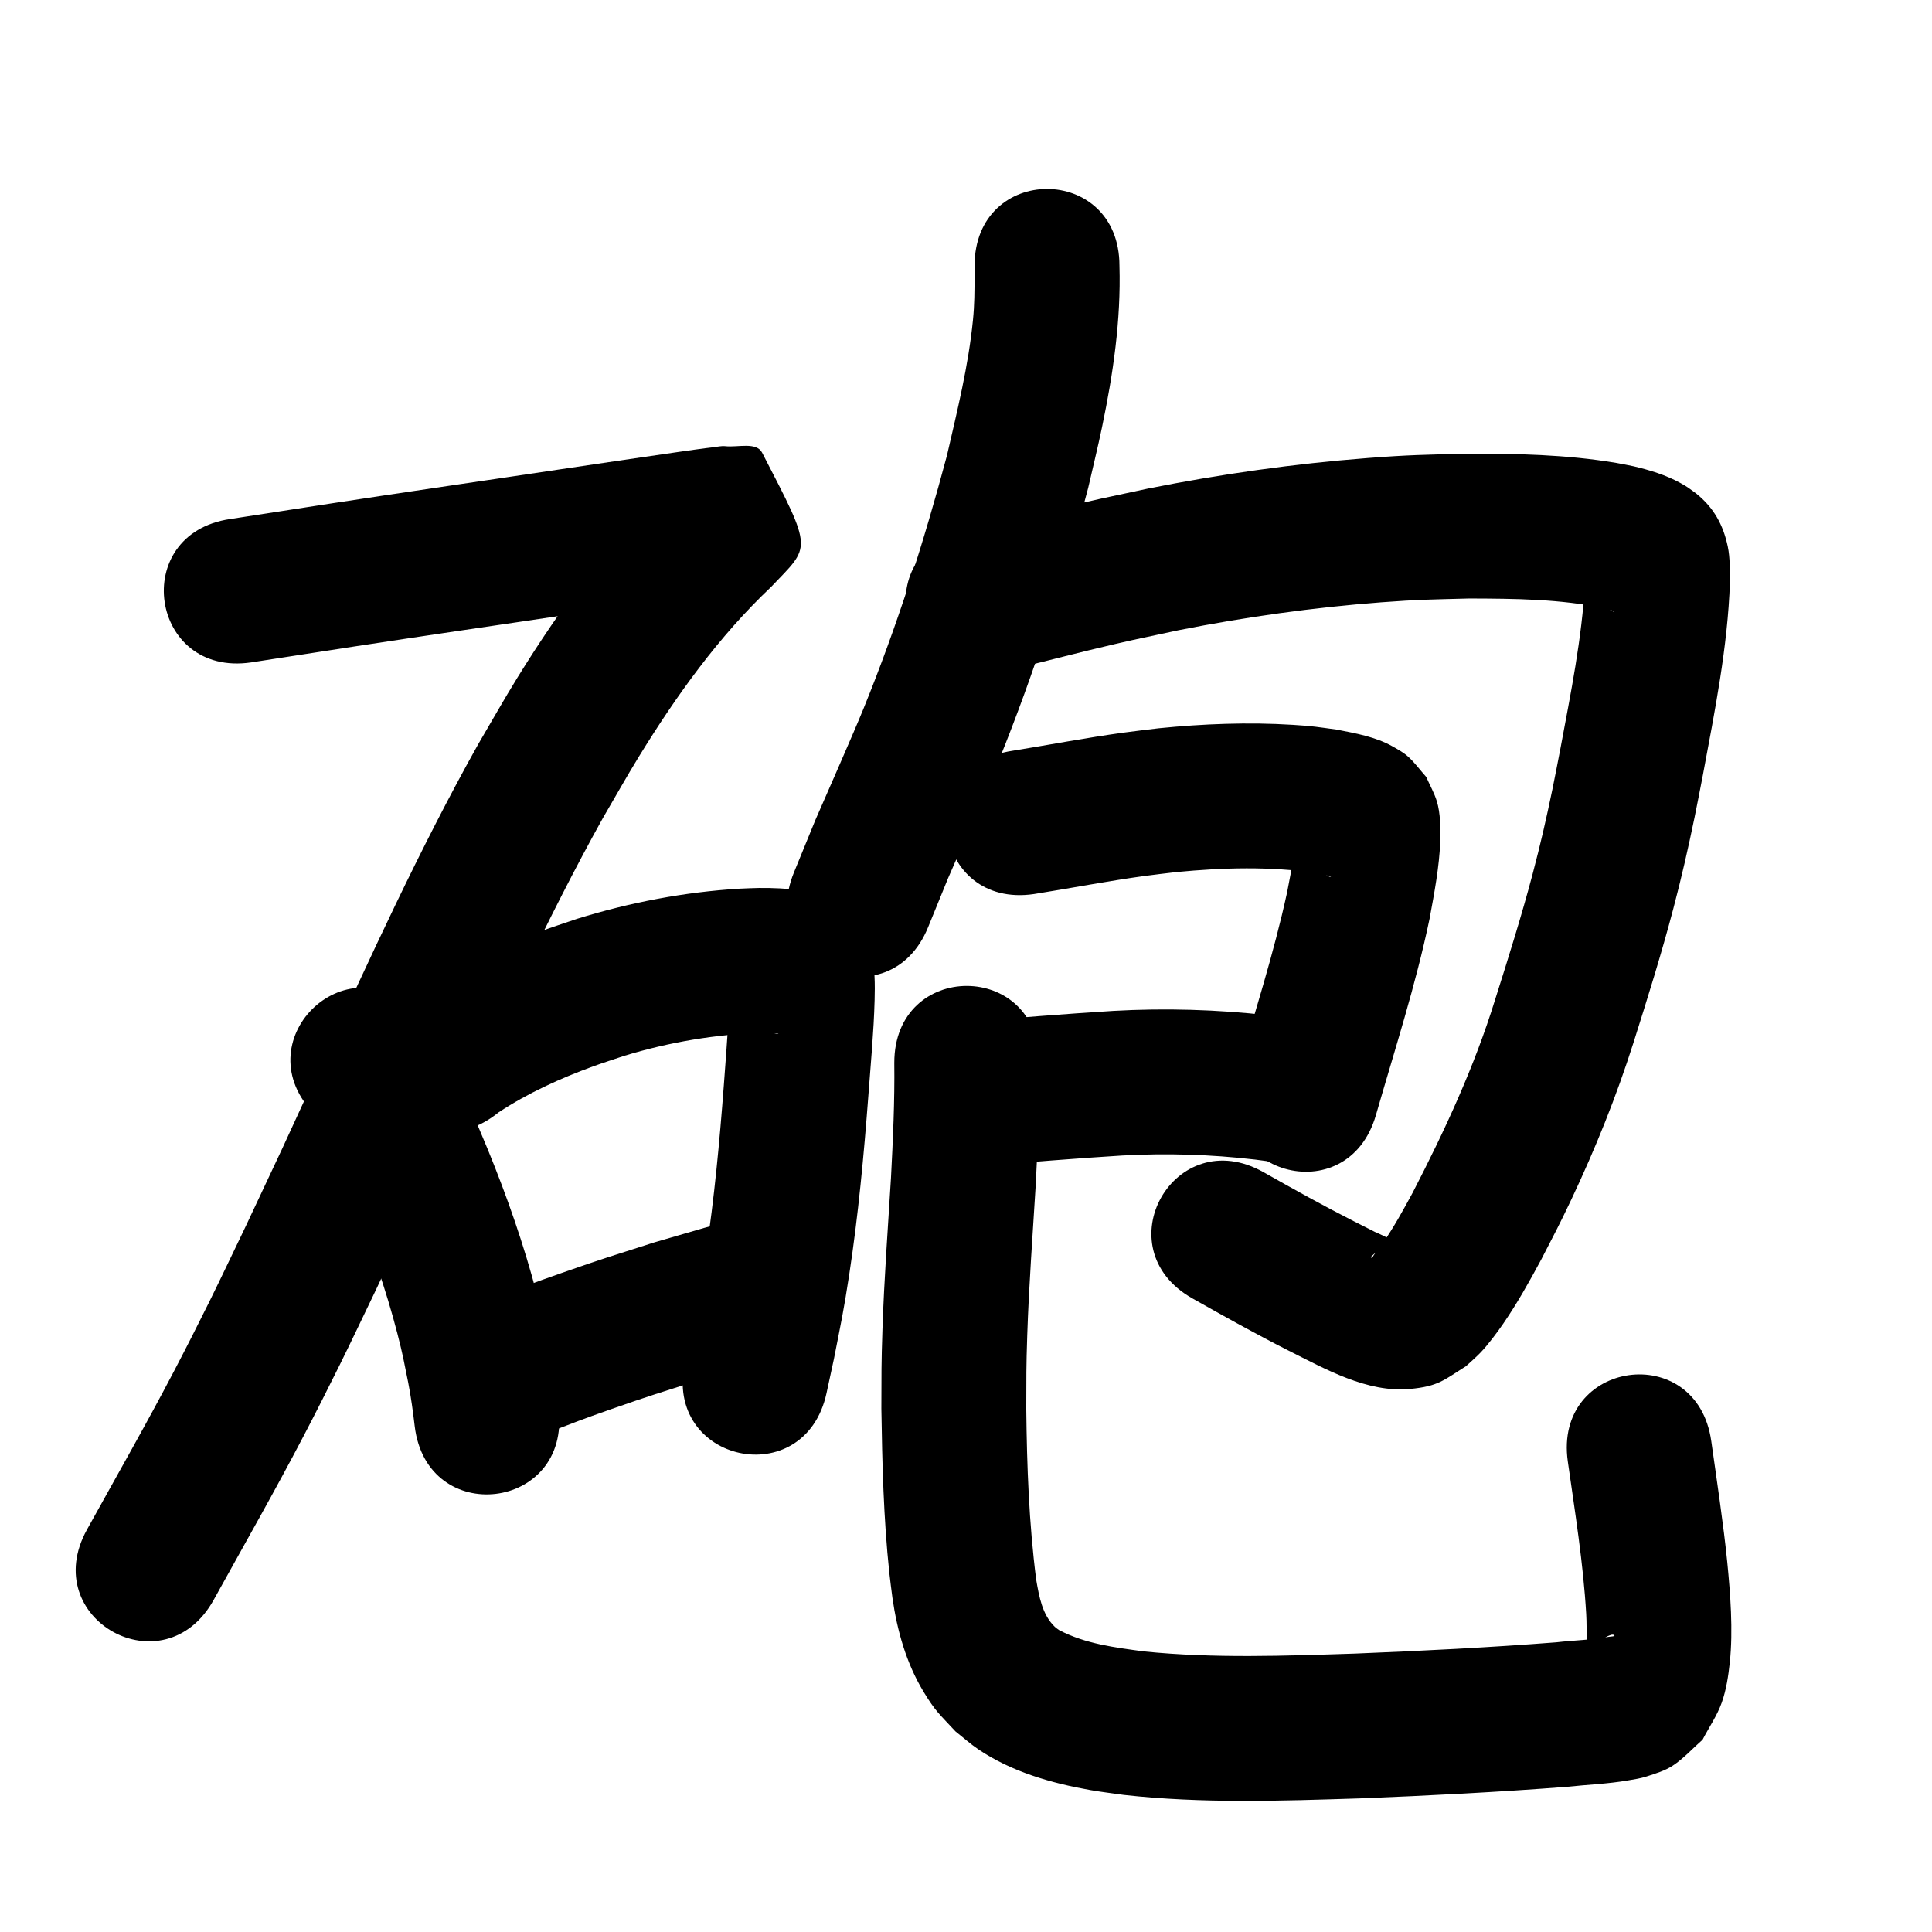 <?xml version="1.0" ?>
<svg xmlns="http://www.w3.org/2000/svg" width="1000" height="1000">
<path d="m 130.012,342.855 c 35.472,-5.539 70.961,-10.953 106.477,-16.202 41.882,-6.107 83.721,-12.496 125.614,-18.526 4.242,-0.595 11.83,-1.708 16.503,-2.216 1.028,-0.112 4.112,-0.047 3.094,-0.226 -5.188,-0.911 -12.996,2.549 -15.677,-1.985 -28.302,-47.863 -1.853,-66.166 -19.811,-53.061 -30.839,29.386 -56.047,63.958 -78.392,100.086 -7.053,11.403 -13.606,23.108 -20.409,34.663 -30.328,54.19 -56.044,110.761 -82.003,167.118 -27.28,59.226 -11.383,25.122 -38.527,82.855 -6.217,12.88 -12.307,25.823 -18.652,38.64 -5.895,11.907 -11.908,23.756 -18.067,35.528 -14.489,27.693 -30.03,54.842 -45.15,82.192 -25.658,46.413 39.98,82.699 65.638,36.286 v 0 c 15.541,-28.112 31.491,-56.023 46.371,-84.494 6.392,-12.231 12.631,-24.542 18.752,-36.911 6.457,-13.047 12.654,-26.221 18.982,-39.332 27.304,-58.082 11.54,-24.256 38.761,-83.358 24.921,-54.109 49.565,-108.44 78.561,-160.533 6.204,-10.586 12.188,-21.305 18.613,-31.759 19.47,-31.677 41.276,-62.139 68.38,-87.773 20.643,-21.735 22.093,-17.929 -4.592,-69.539 -2.959,-5.723 -12.63,-2.649 -19.034,-3.361 -2.067,-0.23 -4.147,0.326 -6.214,0.553 -4.995,0.548 -13.146,1.738 -17.814,2.393 -41.986,6.045 -83.919,12.445 -125.894,18.567 -35.49,5.246 -70.954,10.651 -106.399,16.191 -52.471,7.699 -41.583,81.905 10.888,74.205 z"/>
<path d="m 163.159,577.075 c -0.235,-0.179 -0.469,-0.714 -0.706,-0.537 -0.253,0.188 0.05,0.641 0.179,0.929 0.881,1.971 1.915,3.871 2.84,5.821 1.676,3.531 3.351,7.063 4.963,10.624 5.956,13.158 7.028,16.034 12.785,29.829 8.848,21.664 16.6,43.788 22.455,66.456 2.861,11.077 3.456,14.719 5.633,25.522 1.448,7.445 2.455,14.958 3.346,22.486 6.339,52.653 80.801,43.688 74.462,-8.965 v 0 c -1.162,-9.529 -2.447,-19.045 -4.313,-28.468 -2.684,-13.097 -3.381,-17.324 -6.885,-30.723 -6.706,-25.644 -15.463,-50.699 -25.496,-75.222 -6.084,-14.544 -7.722,-18.798 -14.089,-32.771 -5.12,-11.238 -10.268,-22.676 -17.583,-32.704 -1.391,-1.907 -3.078,-3.58 -4.617,-5.369 -37.542,-37.458 -90.516,15.634 -52.974,53.092 z"/>
<path d="m 258.037,575.774 c 15.2,-10.011 31.856,-17.586 48.92,-23.814 5.317,-1.941 10.721,-3.632 16.082,-5.447 23.441,-7.154 47.766,-11.267 72.26,-11.946 2.689,0.074 4.45,0.008 6.956,0.384 0.212,0.032 0.822,0.16 0.611,0.203 -0.364,0.074 -0.755,0.007 -1.11,-0.102 -2.132,-0.653 -4.409,-1.039 -6.326,-2.177 -3.591,-2.132 -6.678,-5.018 -10.017,-7.527 -9.562,27.351 -4.152,-17.317 -7.491,-13.428 -1.044,1.215 -0.138,3.201 -0.222,4.8 -0.19,3.59 -0.376,7.181 -0.603,10.769 -0.711,11.232 -1.613,22.982 -2.439,34.169 -2.211,29.272 -4.91,58.535 -9.362,87.563 -2.653,17.297 -3.923,22.837 -7.238,39.639 -1.182,5.445 -2.364,10.89 -3.545,16.336 -11.226,51.831 62.074,67.708 73.3,15.877 v 0 c 1.279,-5.916 2.558,-11.831 3.837,-17.747 3.684,-18.809 4.992,-24.483 7.943,-43.86 4.66,-30.597 7.535,-61.434 9.862,-92.285 1.216,-16.48 2.802,-33.029 3.241,-49.557 0.189,-7.123 0.323,-18.214 -2.025,-24.983 -1.934,-5.575 -5.357,-10.517 -8.035,-15.776 -4.176,-3.497 -7.959,-7.528 -12.529,-10.492 -2.961,-1.92 -6.463,-2.862 -9.806,-3.992 -1.943,-0.657 -3.985,-0.987 -6.004,-1.351 -7.079,-1.274 -14.298,-1.465 -21.47,-1.422 -3.345,0.122 -6.693,0.166 -10.034,0.367 -28.503,1.716 -56.74,7.126 -84.002,15.567 -6.509,2.24 -13.075,4.319 -19.526,6.719 -24.117,8.974 -47.701,20.093 -68.538,35.32 -41.15,33.454 6.162,91.649 47.312,58.195 z"/>
<path d="m 266.974,747.76 c 7.772,-2.852 6.903,-2.511 16.329,-6.106 15.423,-5.882 16.42,-6.458 33.132,-12.306 19.793,-6.926 24.728,-8.348 44.986,-14.825 8.011,-2.317 16.022,-4.634 24.032,-6.952 50.936,-14.765 30.055,-86.8 -20.881,-72.035 v 0 c -8.67,2.518 -17.341,5.037 -26.011,7.555 -21.421,6.861 -26.693,8.384 -47.654,15.735 -17.419,6.108 -18.507,6.713 -34.132,12.676 -8.353,3.188 -7.924,3.015 -14.528,5.451 -50.068,17.485 -25.341,88.291 24.727,70.807 z"/>
<path d="m 504.432,137.575 c 0,1.724 0.009,3.448 0,5.171 -0.043,8.126 -0.006,14.595 -0.831,22.913 -2.357,23.745 -8.118,46.886 -13.45,70.083 -11.844,44.44 -25.857,88.368 -43.176,130.995 -5.114,12.588 -19.297,44.818 -24.954,57.757 -3.695,9.038 -7.389,18.076 -11.084,27.114 -20.049,49.097 49.385,77.451 69.434,28.354 v 0 c 3.457,-8.476 6.914,-16.951 10.371,-25.427 6.636,-15.183 20.285,-46.164 26.211,-60.814 18.592,-45.967 33.7,-93.308 46.308,-141.245 2.385,-10.464 4.967,-20.885 7.156,-31.391 5.726,-27.487 9.839,-55.361 9.015,-83.509 0,-53.033 -75,-53.033 -75,0 z"/>
<path d="m 513.8,348.214 c 16.835,-2.96 33.299,-7.664 49.902,-11.658 22.785,-5.481 22.813,-5.326 46.366,-10.368 34.618,-6.837 69.651,-11.774 104.845,-14.431 19.517,-1.474 26.389,-1.448 45.491,-1.974 23.492,0.072 47.301,0.239 70.388,5.107 1.674,0.5 2.952,0.794 4.48,1.489 0.117,0.053 0.431,0.239 0.303,0.236 -1.259,-0.031 -2.927,-1.492 -3.865,-2.117 -3.791,-2.894 -6.551,-6.648 -8.77,-10.879 -0.903,-1.722 -1.346,-3.649 -2.079,-5.451 -0.086,-0.212 -0.342,-0.805 -0.371,-0.578 -0.172,1.333 -0.05,2.688 -0.074,4.032 -1.614,28.857 -7.418,57.266 -12.705,85.616 -1.405,7.146 -2.734,14.308 -4.215,21.439 -3.207,15.44 -6.124,28.212 -10.151,43.468 -5.761,21.824 -12.529,43.348 -19.35,64.857 -10.809,35.068 -26.085,67.964 -42.873,100.477 -4.908,9.024 -9.846,18.073 -15.752,26.497 -1.076,1.534 -2.205,3.032 -3.391,4.482 -2.183,2.669 -1.373,3.062 -2.588,2.256 4.543,-4.018 3.251,-3.47 10.414,-6.113 1.322,-0.488 3.535,0.314 4.116,-0.97 0.461,-1.02 -1.954,-1.095 -2.959,-1.586 -24.511,-11.96 11.763,6.233 -20.412,-10.027 -15.721,-7.984 -31.115,-16.572 -46.458,-25.252 -46.169,-26.095 -83.073,39.197 -36.904,65.292 v 0 c 16.416,9.271 32.879,18.457 49.7,26.981 19.033,9.511 40.74,21.948 62.909,19.893 14.834,-1.375 17.576,-4.674 28.977,-11.771 2.516,-2.356 5.163,-4.579 7.547,-7.069 3.894,-4.067 8.605,-10.389 11.757,-14.973 7.31,-10.631 13.602,-21.915 19.704,-33.266 6.447,-12.517 9.368,-17.943 15.518,-30.949 12.465,-26.36 23.365,-53.446 32.193,-81.247 7.295,-23.04 14.513,-46.095 20.653,-69.478 4.342,-16.534 7.479,-30.333 10.944,-47.041 1.529,-7.369 2.901,-14.77 4.352,-22.156 6.141,-32.958 12.806,-66.035 13.975,-99.636 -0.081,-6.043 0.123,-12.486 -1.126,-18.456 -2.362,-11.294 -7.313,-20.165 -16.265,-27.384 -3.598,-2.641 -4.303,-3.336 -8.3,-5.527 -7.533,-4.13 -15.803,-6.661 -24.13,-8.615 -2.964,-0.58 -5.914,-1.238 -8.892,-1.741 -25.871,-4.367 -52.254,-4.89 -78.423,-4.811 -21.336,0.62 -28.48,0.588 -50.306,2.265 -38.143,2.932 -76.109,8.319 -113.623,15.775 -24.988,5.362 -24.659,5.124 -48.722,10.912 -10.396,2.501 -20.73,5.252 -31.131,7.733 -4.716,1.125 -7.142,1.61 -11.281,2.465 -52.502,7.484 -41.919,81.733 10.583,74.25 z"/>
<path d="m 535.231,462.752 c 19.104,-3.035 38.106,-6.73 57.274,-9.363 5.427,-0.745 10.874,-1.329 16.311,-1.994 24.158,-2.329 48.587,-3.025 72.65,0.514 2.359,0.516 4.66,0.917 6.936,1.712 0.177,0.062 0.651,0.343 0.465,0.318 -1.807,-0.25 -5.354,-2.509 -5.939,-2.998 -2.544,-2.128 -4.682,-4.699 -7.023,-7.048 -6.271,-1.69 -2.623,-8.262 -5.2,-11.642 -0.416,-0.546 -0.136,1.366 -0.205,2.049 -0.195,1.919 -0.342,3.843 -0.588,5.756 -1.28,9.974 -1.652,10.965 -3.679,21.676 -6.938,31.993 -17.061,63.182 -26.112,94.617 -14.672,50.963 57.401,71.712 72.073,20.749 v 0 c 9.715,-33.751 20.599,-67.237 27.775,-101.654 2.446,-13.339 5.006,-26.634 5.526,-40.227 0.236,-6.18 0.024,-14.55 -1.771,-20.435 -1.341,-4.398 -3.678,-8.429 -5.517,-12.644 -3.102,-3.484 -5.857,-7.312 -9.305,-10.453 -2.348,-2.139 -5.184,-3.69 -7.945,-5.261 -8.877,-5.049 -19.229,-6.856 -29.095,-8.789 -10.043,-1.36 -12.078,-1.805 -22.687,-2.465 -23.175,-1.443 -46.443,-0.53 -69.53,1.79 -6.154,0.764 -12.319,1.443 -18.462,2.291 -19.047,2.63 -37.94,6.247 -56.917,9.309 -52.463,7.755 -41.496,81.949 10.967,74.194 z"/>
<path d="m 507.305,603.734 c 24.496,-2.156 49.002,-4.115 73.546,-5.642 22.89,-1.29 45.87,-0.561 68.641,2.078 4.122,0.478 8.222,1.13 12.333,1.696 52.555,7.106 62.604,-67.218 10.049,-74.324 v 0 c -5.07,-0.676 -10.127,-1.459 -15.21,-2.028 -26.708,-2.992 -53.648,-3.793 -80.484,-2.276 -25.058,1.568 -50.079,3.547 -75.089,5.754 -52.851,4.394 -46.636,79.136 6.215,74.742 z"/>
<path d="m 462.886,550.086 c 0.246,19.896 -0.687,39.771 -1.717,59.633 -1.595,26.044 -3.532,52.073 -4.404,78.156 -0.626,18.741 -0.503,22.577 -0.571,41.231 0.433,28.341 1.121,56.763 4.119,84.972 0.462,4.345 1.077,8.672 1.615,13.008 2.448,17.014 7.138,33.714 16.086,48.526 6.239,10.328 8.328,11.66 16.578,20.59 3.909,3.07 7.607,6.427 11.726,9.209 17.245,11.647 37.777,17.535 58.048,21.124 5.734,1.015 11.527,1.669 17.291,2.504 40.551,4.522 81.434,3.103 122.121,1.806 35.858,-1.421 71.707,-3.253 107.488,-6.015 10.433,-1.123 20.993,-1.488 31.35,-3.285 3.238,-0.562 6.522,-1.02 9.644,-2.048 4.628,-1.523 9.437,-2.902 13.511,-5.572 5.701,-3.736 10.296,-8.935 15.444,-13.403 3.323,-6.436 7.563,-12.475 9.97,-19.307 2.347,-6.662 3.401,-13.756 4.155,-20.779 1.774,-16.52 0.283,-35.601 -1.321,-51.922 -1.813,-18.442 -5.693,-44.393 -8.271,-62.606 -7.442,-52.508 -81.7,-41.983 -74.258,10.525 v 0 c 3.721,26.214 7.983,52.474 9.527,78.939 0.26,4.457 0.163,8.928 0.235,13.393 0.028,1.727 -1.413,4.287 0.065,5.18 1.33,0.804 2.395,-1.98 3.593,-2.969 2.42,-1.368 4.709,-3.001 7.261,-4.103 1.039,-0.449 2.488,-1.206 3.362,-0.486 0.786,0.648 -1.94,0.648 -2.942,0.832 -8.942,1.636 -18.101,1.786 -27.11,2.835 -34.652,2.687 -69.373,4.435 -104.099,5.83 -36.396,1.166 -72.96,2.561 -109.265,-1.111 -14.991,-2.032 -30.357,-3.904 -43.945,-11.051 -0.726,-0.553 -1.52,-1.027 -2.179,-1.659 -6.582,-6.31 -8.155,-15.806 -9.652,-24.346 -3.753,-29.293 -4.828,-58.851 -5.147,-88.364 0.05,-17.175 -0.067,-20.988 0.503,-38.265 0.854,-25.865 2.814,-51.673 4.373,-77.501 1.088,-21.151 2.065,-42.315 1.816,-63.501 0,-53.033 -75,-53.033 -75,0 z"/>
</svg>
